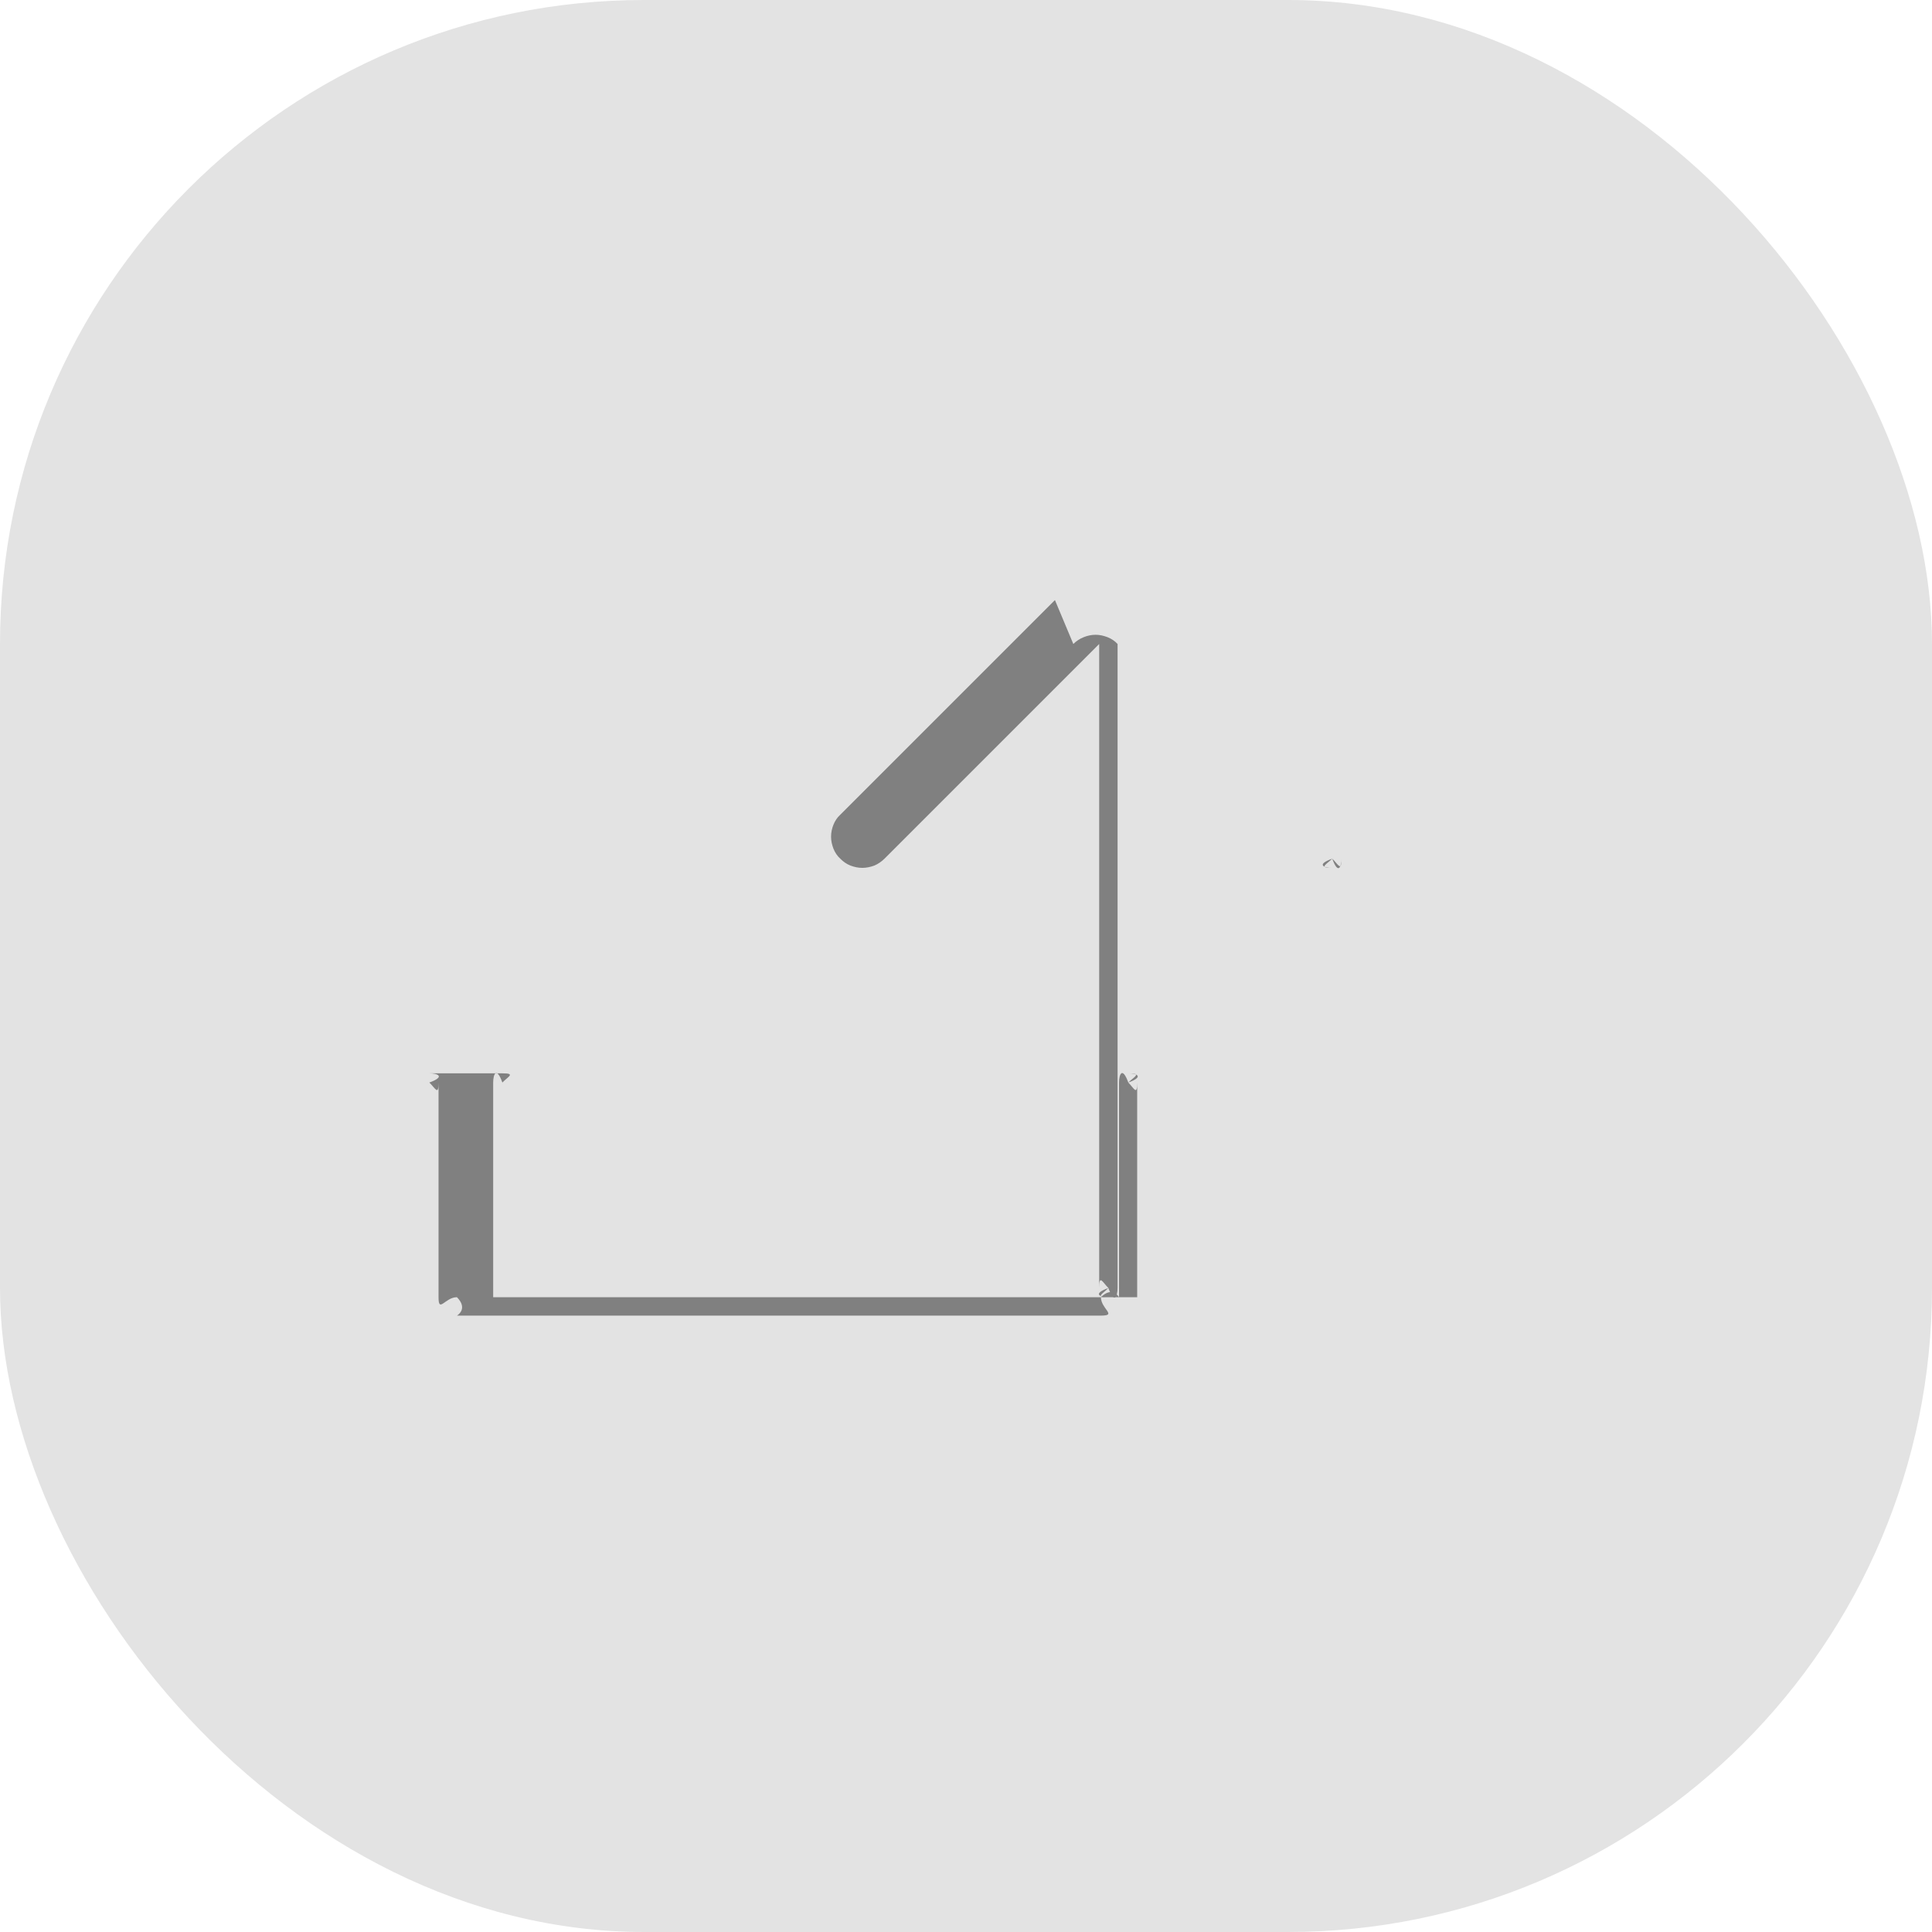 <?xml version="1.0" encoding="UTF-8"?>
<!DOCTYPE svg PUBLIC "-//W3C//DTD SVG 1.1//EN" "http://www.w3.org/Graphics/SVG/1.1/DTD/svg11.dtd">
<!-- Creator: CorelDRAW -->
<svg xmlns="http://www.w3.org/2000/svg" xml:space="preserve" width="0.333in" height="0.333in" style="shape-rendering:geometricPrecision; text-rendering:geometricPrecision; image-rendering:optimizeQuality; fill-rule:evenodd; clip-rule:evenodd"
viewBox="0 0 0.009 0.009"
 xmlns:xlink="http://www.w3.org/1999/xlink">
 <defs>
  <style type="text/css">
   <![CDATA[
    .fil1 {fill:gray}
    .fil0 {fill:#E3E3E3}
   ]]>
  </style>
 </defs>
 <g id="Layer_x0020_1">
  <rect class="fil0" width="0.009" height="0.009" rx="0.003" ry="0.003"/>
  <g id="_426050200">
   <path id="_426050080" class="fil1" d="M0.005 0.003c1.37399e-005,-1.38498e-005 3.04476e-005,-2.48417e-005 4.84744e-005,-3.18766e-005 1.67077e-005,-6.70507e-006 3.57237e-005,-1.11018e-005 5.52894e-005,-1.11018e-005 1.94557e-005,0 3.71527e-005,4.39677e-006 5.52894e-005,1.11018e-005 1.80268e-005,7.03483e-006 3.46246e-005,1.80268e-005 4.70454e-005,3.18766e-005l0.001 0.001c2.75897e-005,2.61608e-005 4.28685e-005,6.37531e-005 4.28685e-005,0 0,3.85816e-005 -1.52788e-005,7.6174e-005 -4.28685e-005,0 -2.75897e-005,2.75897e-005 -6.51821e-005,4.28685e-005 -0,4.28685e-005 -3.90213e-005,0 -7.6174e-005,-1.52788e-005 -0,-4.28685e-005l-0.001 -0.001 0 0.003c0,3.86916e-005 -1.52788e-005,7.62839e-005 -4.28685e-005,0 -2.61608e-005,2.75897e-005 -6.37531e-005,4.28685e-005 -0,4.28685e-005 -3.85816e-005,0 -7.6174e-005,-1.52788e-005 -0,-4.28685e-005 -2.75897e-005,-2.75897e-005 -4.28685e-005,-6.51821e-005 -4.28685e-005,-0l0 -0.003 -0.001 0.001c-1.38498e-005,1.38498e-005 -3.04476e-005,2.48417e-005 -4.70454e-005,3.19865e-005 -1.78069e-005,6.70507e-006 -3.72626e-005,1.0882e-005 -5.67183e-005,1.0882e-005 -1.95656e-005,0 -3.71527e-005,-4.17693e-006 -5.52894e-005,-1.0882e-005 -1.80268e-005,-7.14475e-006 -3.33055e-005,-1.81367e-005 -4.70454e-005,-3.19865e-005 -1.38498e-005,-1.2311e-005 -2.48417e-005,-2.90187e-005 -3.19865e-005,-4.70454e-005 -6.70507e-006,-1.81367e-005 -1.0882e-005,-3.57237e-005 -1.0882e-005,-5.52894e-005 0,-1.94557e-005 4.17693e-006,-3.85816e-005 1.0882e-005,-5.52894e-005 7.14475e-006,-1.80268e-005 1.81367e-005,-3.46246e-005 3.19865e-005,-4.70454e-005l0.001 -0.001z"/>
   <path id="_426050128" class="fil1" d="M0.002 0.005c3.90213e-005,0 7.62839e-005,1.52788e-005 0,4.28685e-005 2.75897e-005,2.61608e-005 4.28685e-005,6.37531e-005 4.28685e-005,0l0 0.001c0,7.62839e-005 3.04476e-005,0 8.5737e-005,0 5.41902e-005,5.51794e-005 0,8.5737e-005 0,8.5737e-005l0.003 0c7.7603e-005,0 0,-3.05575e-005 0,-8.5737e-005 5.38604e-005,-5.38604e-005 8.4308e-005,-0 8.4308e-005,-0l0 -0.001c0,-3.86916e-005 1.52788e-005,-7.62839e-005 4.31983e-005,-0 2.76996e-005,-2.75897e-005 6.48523e-005,-4.28685e-005 0,-4.28685e-005 3.85816e-005,0 7.57343e-005,1.52788e-005 0,4.28685e-005 2.62707e-005,2.61608e-005 4.13296e-005,6.37531e-005 4.13296e-005,0l0 0.001c0,0 -6.07853e-005,0 -0,0 -0,0 -0,0 -0,0l-0.003 0c-0,0 -0,-6.06754e-005 -0,-0 -0,-0 -0,-0 -0,-0l0 -0.001c0,-3.86916e-005 1.51689e-005,-7.62839e-005 4.28685e-005,-0 2.61608e-005,-2.75897e-005 6.37531e-005,-4.28685e-005 0,-4.28685e-005z"/>
  </g>
 </g>
</svg>
